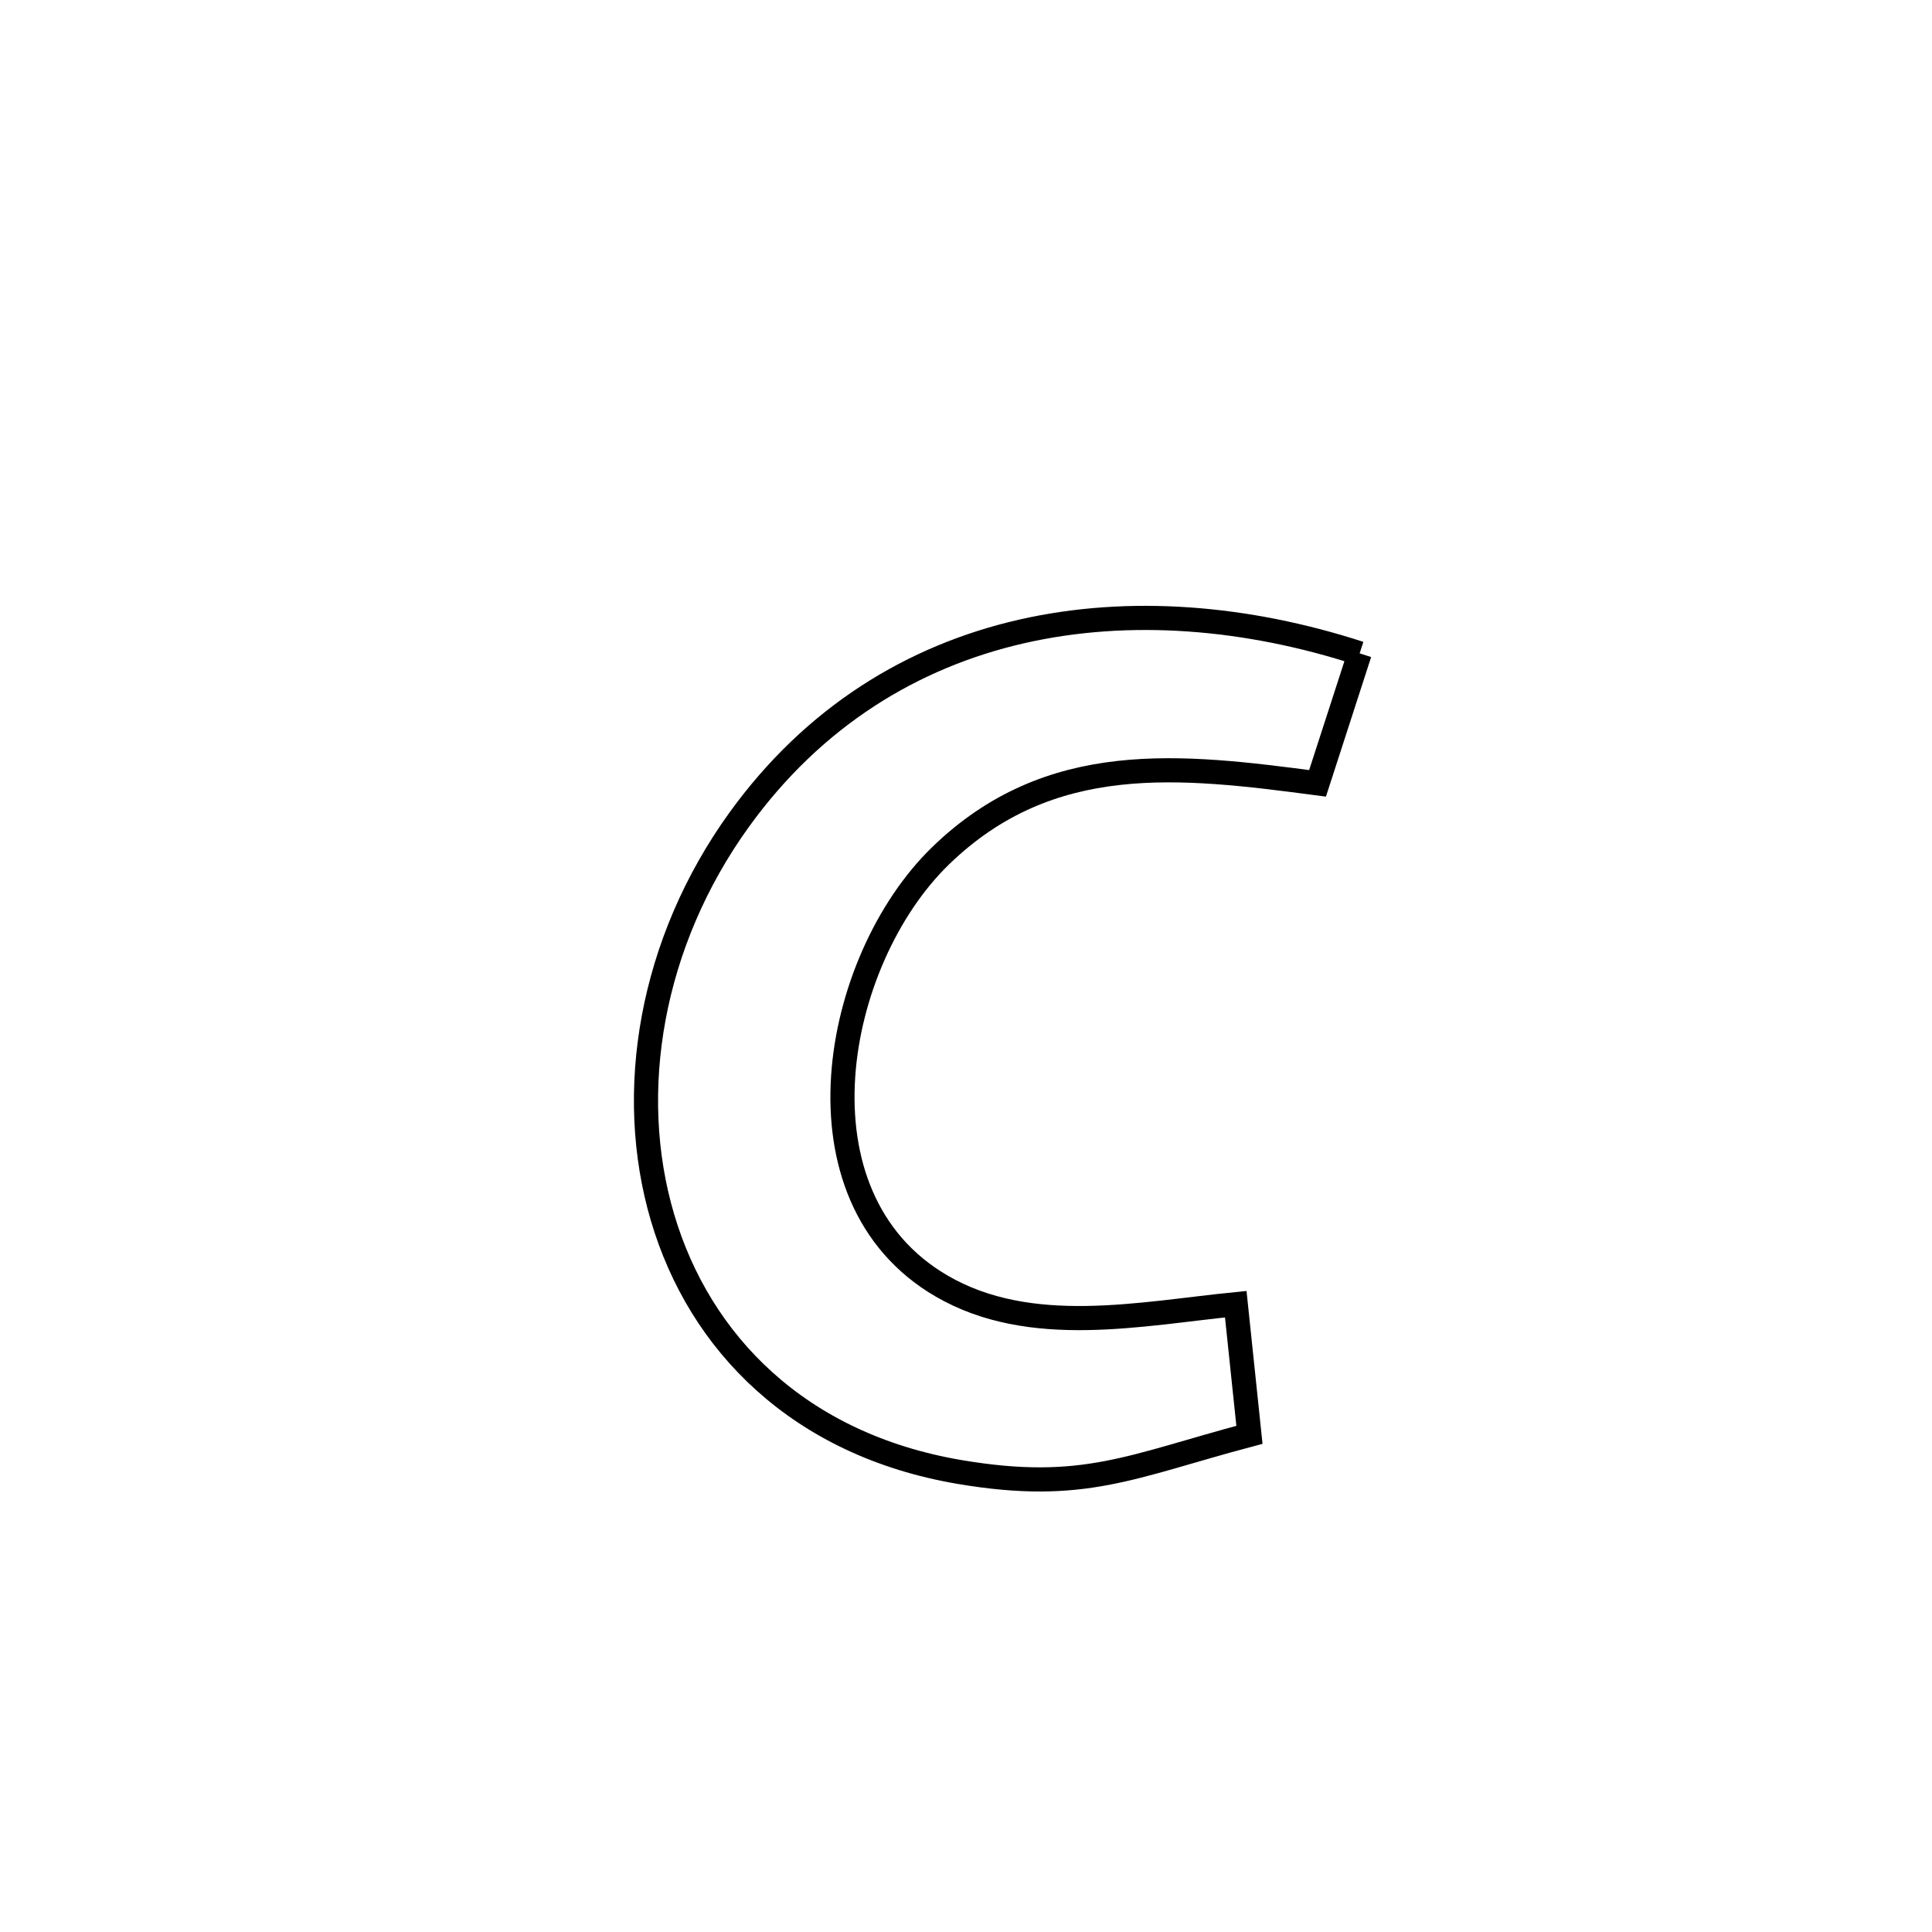 <svg xmlns="http://www.w3.org/2000/svg" viewBox="0.0 0.0 24.0 24.0" height="200px" width="200px"><path fill="none" stroke="black" stroke-width=".3" stroke-opacity="1.0"  filling="0" d="M16.89 8.116 L16.89 8.116 C16.715 8.654 16.541 9.193 16.367 9.731 L16.367 9.731 C14.667 9.507 13.043 9.309 11.68 10.635 C10.348 11.932 9.79 14.865 11.696 15.975 C12.801 16.618 14.171 16.318 15.351 16.201 L15.351 16.201 C15.407 16.742 15.464 17.283 15.521 17.824 L15.521 17.824 C14.052 18.214 13.457 18.545 11.923 18.286 C9.926 17.948 8.691 16.685 8.23 15.124 C7.769 13.564 8.083 11.707 9.183 10.182 C10.111 8.897 11.34 8.154 12.686 7.845 C14.032 7.537 15.495 7.663 16.89 8.116 L16.89 8.116"></path></svg>